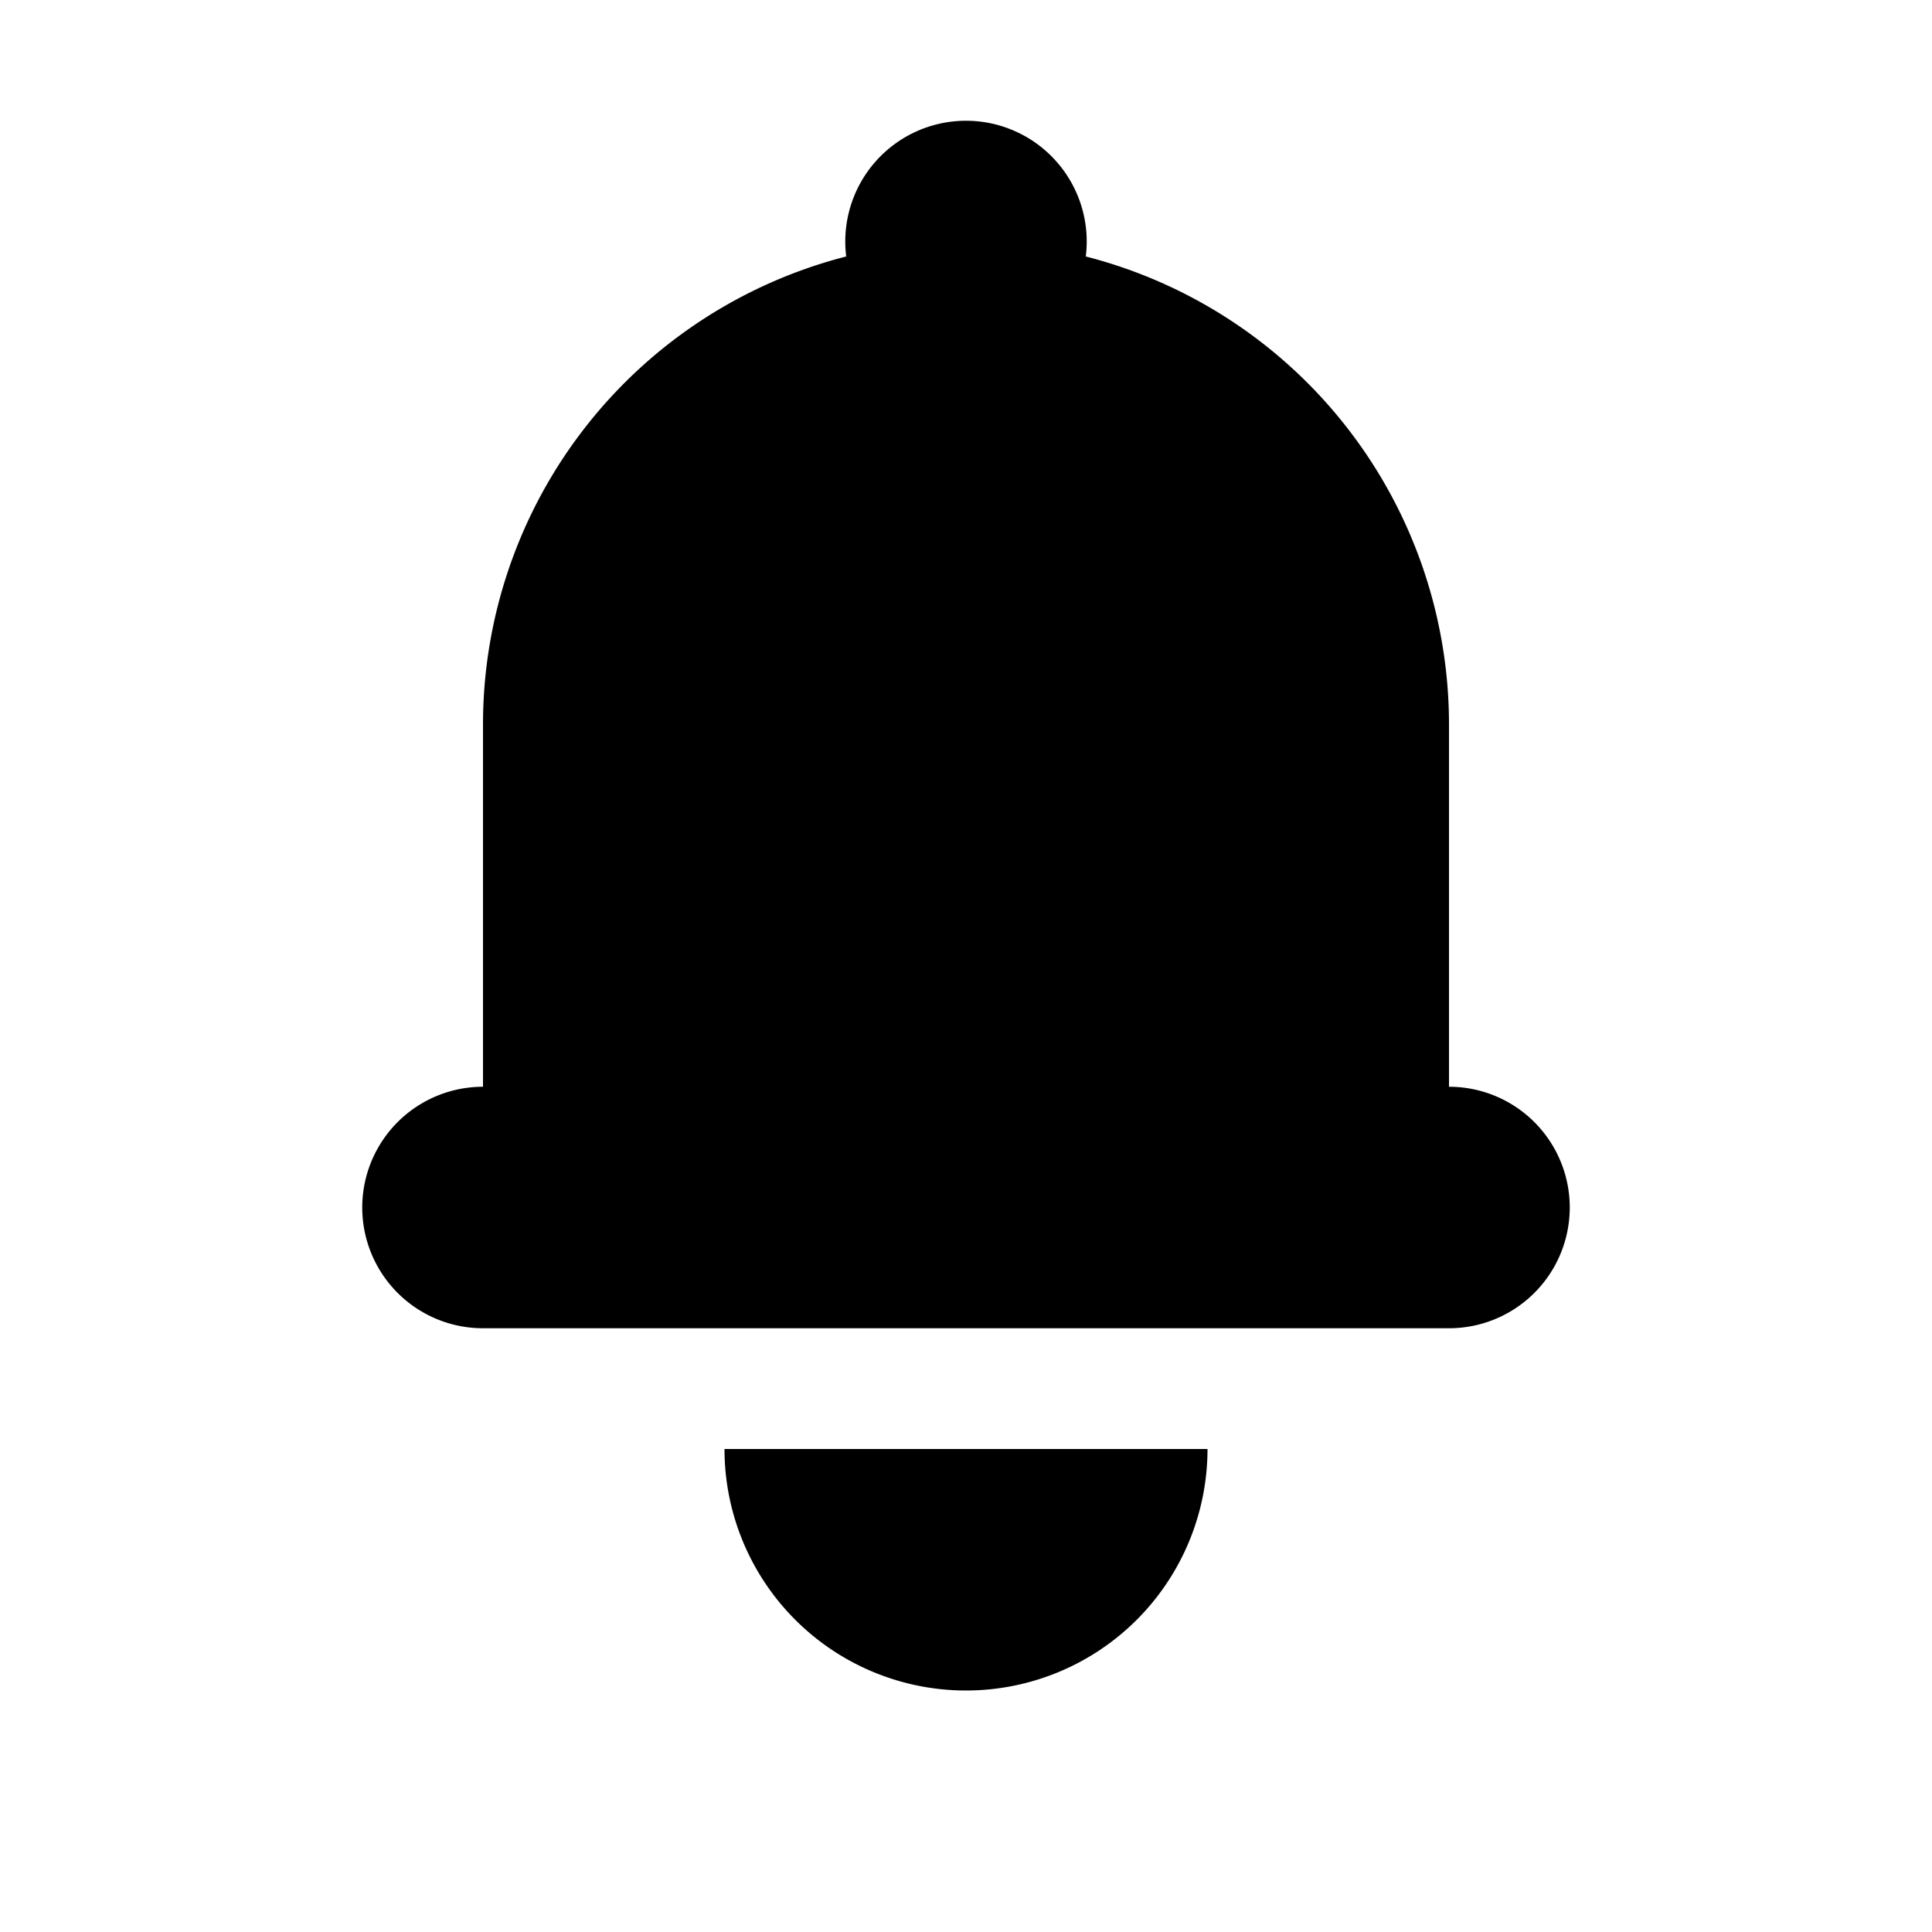 <svg width="16" height="16" xmlns="http://www.w3.org/2000/svg">
  <path
    d="M8 1a1 1 0 00-.992 1.124A4.002 4.002 0 004 6v3a1 1 0 000 2h8a1 1 0 100-2V6a4.002 4.002 0 00-3.008-3.876A1 1 0 008 1zM10 12a2 2 0 11-4 0h4z"
  />
</svg>
